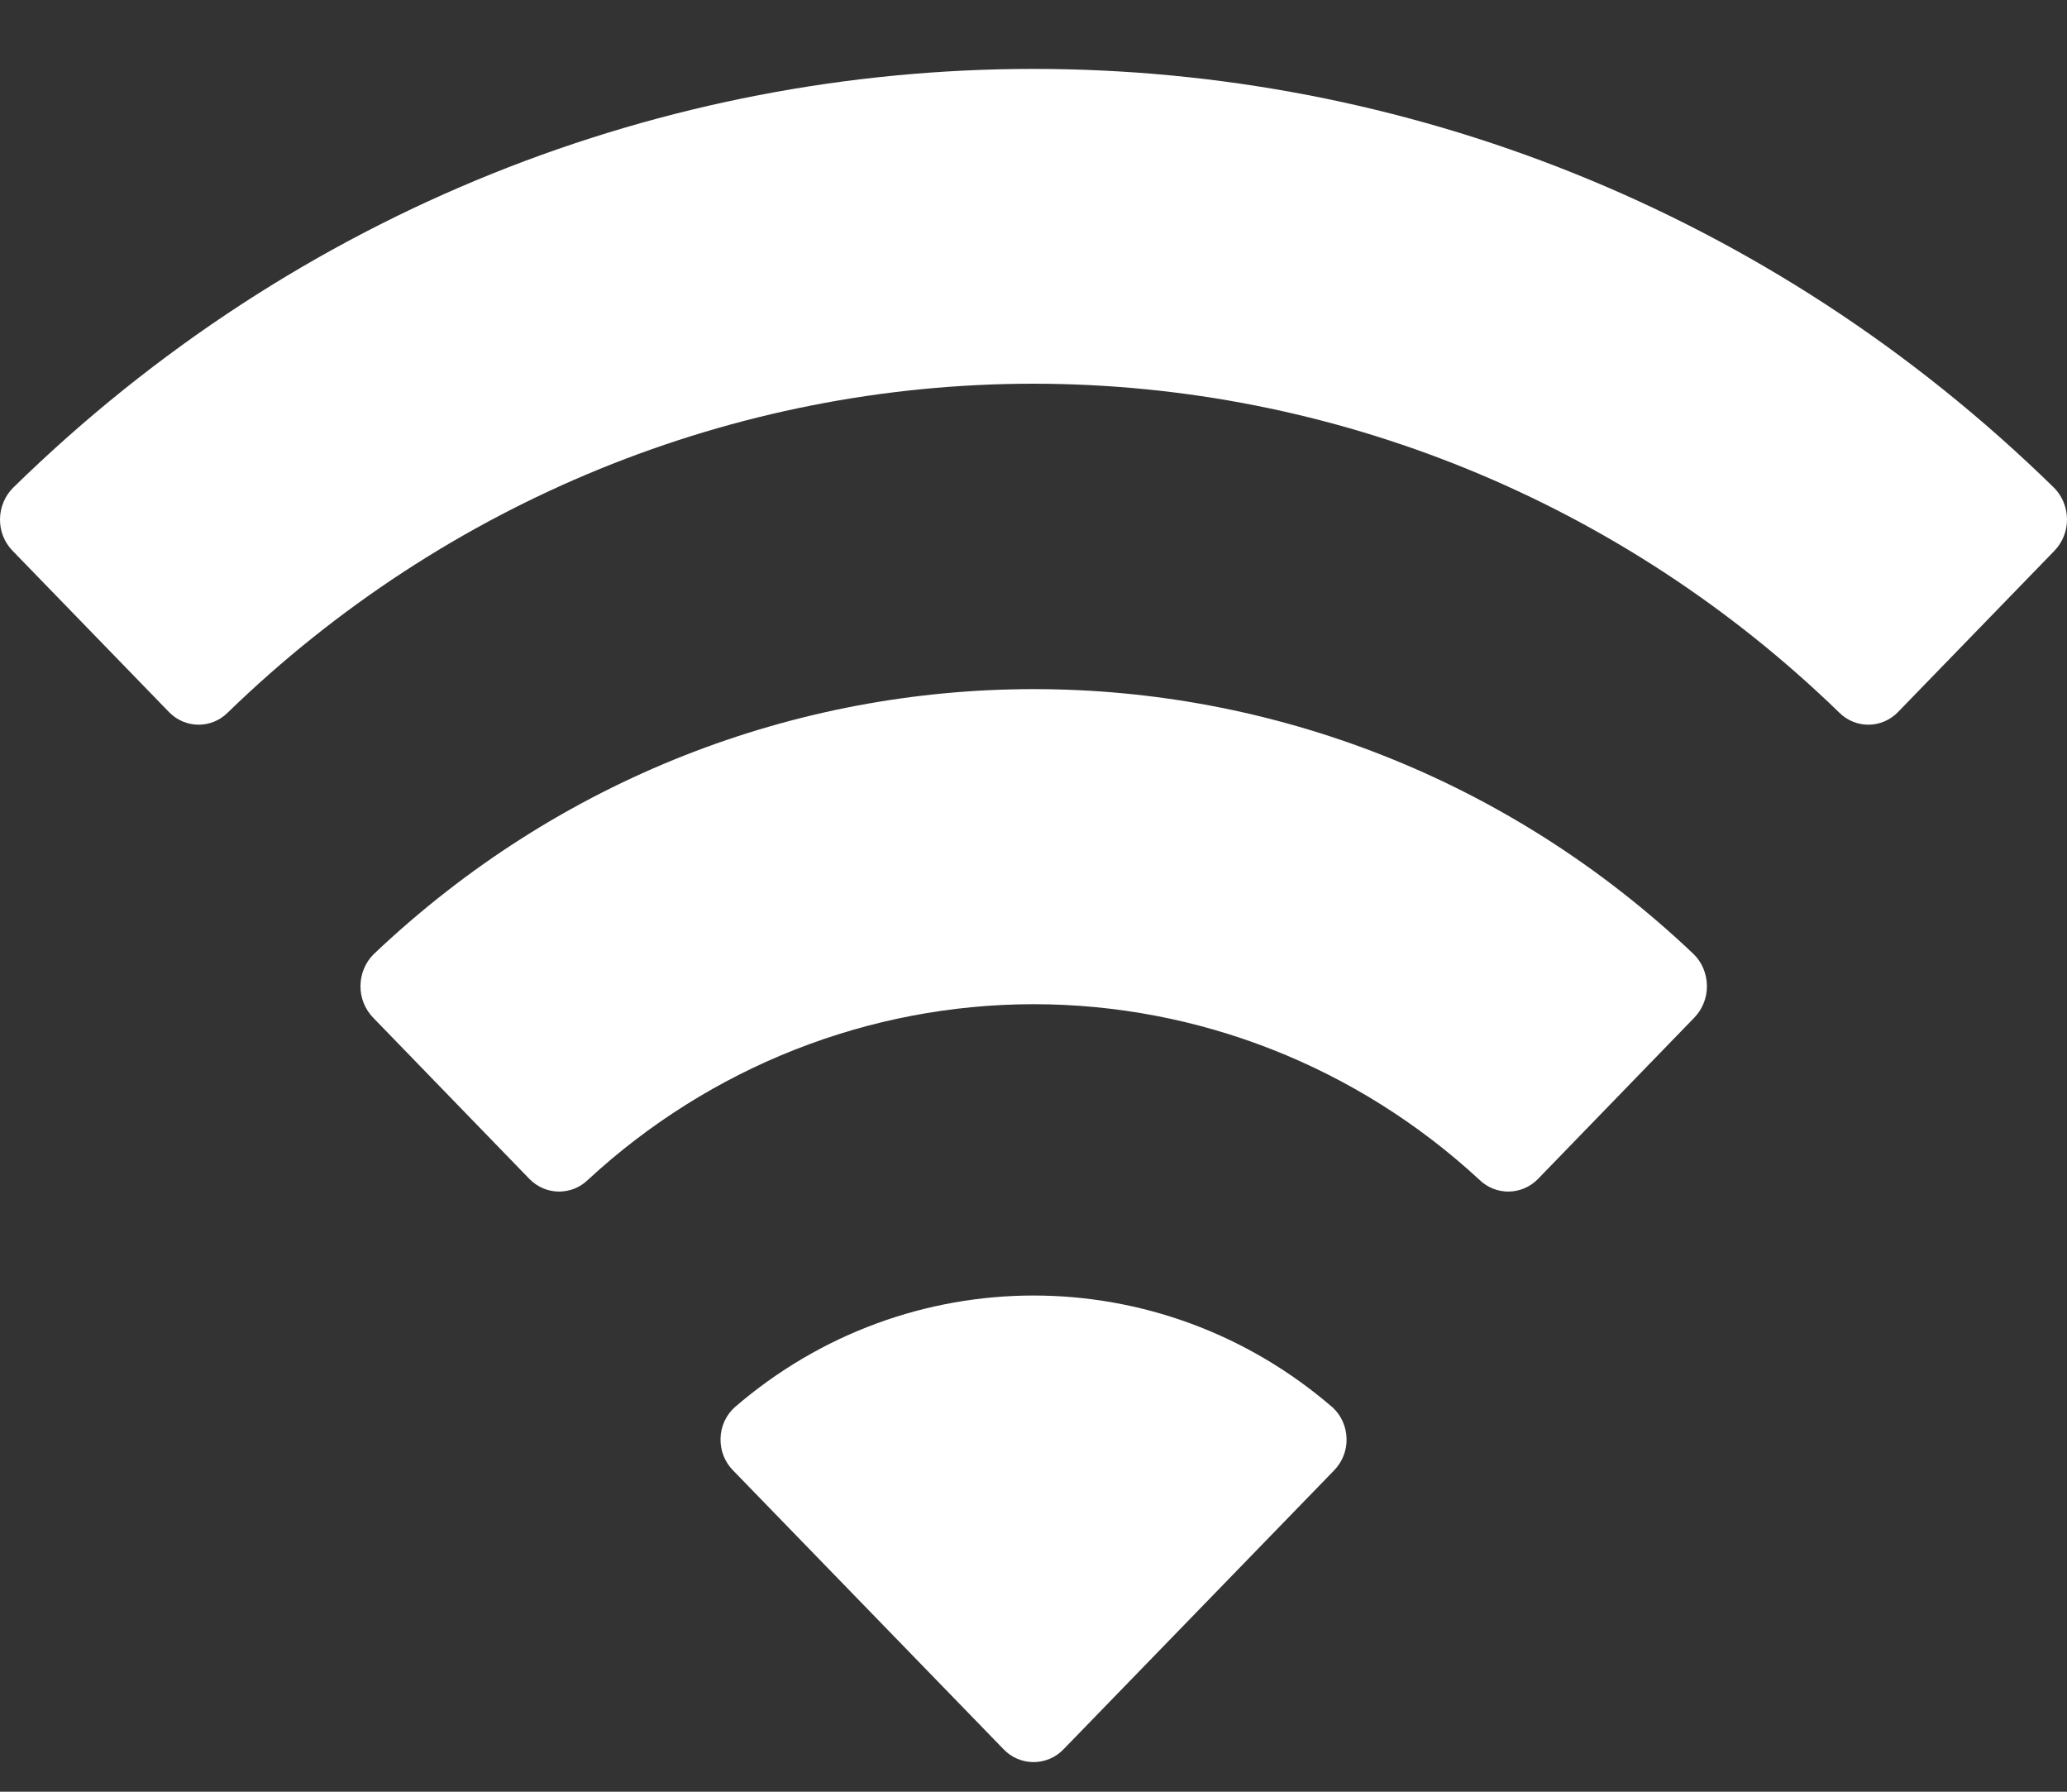 <svg width="15" height="13" viewBox="0 0 15 13" fill="none" xmlns="http://www.w3.org/2000/svg">
<rect x="0" y="0" width="15" height="13" fill="#333333" stroke="none"/>
<path fill-rule="evenodd" clip-rule="evenodd" d="M7.5 2.784C9.677 2.785 11.77 3.639 13.347 5.17C13.466 5.289 13.656 5.287 13.773 5.167L14.908 3.997C14.967 3.936 15.001 3.853 15 3.767C14.999 3.681 14.966 3.599 14.906 3.539C10.766 -0.513 4.234 -0.513 0.095 3.539C0.035 3.599 0.001 3.681 6.84646e-06 3.767C-0.001 3.853 0.032 3.936 0.092 3.997L1.227 5.167C1.344 5.287 1.534 5.289 1.653 5.17C3.23 3.639 5.324 2.784 7.5 2.784ZM10.736 8.56C10.855 8.676 11.044 8.674 11.161 8.554L12.295 7.384C12.355 7.322 12.388 7.239 12.387 7.153C12.386 7.066 12.352 6.983 12.291 6.923C9.592 4.359 5.412 4.359 2.712 6.923C2.651 6.983 2.617 7.066 2.616 7.153C2.615 7.239 2.648 7.322 2.708 7.384L3.842 8.554C3.959 8.674 4.148 8.676 4.267 8.56C5.153 7.741 6.305 7.287 7.5 7.286C8.696 7.286 9.849 7.74 10.736 8.56ZM9.772 10.439C9.774 10.526 9.74 10.609 9.68 10.67L7.718 12.692C7.661 12.752 7.582 12.785 7.5 12.785C7.419 12.785 7.34 12.752 7.283 12.692L5.321 10.67C5.26 10.609 5.227 10.526 5.229 10.439C5.23 10.352 5.267 10.27 5.33 10.212C6.583 9.129 8.418 9.129 9.671 10.212C9.734 10.27 9.77 10.352 9.772 10.439Z" fill="white"/>
</svg>
